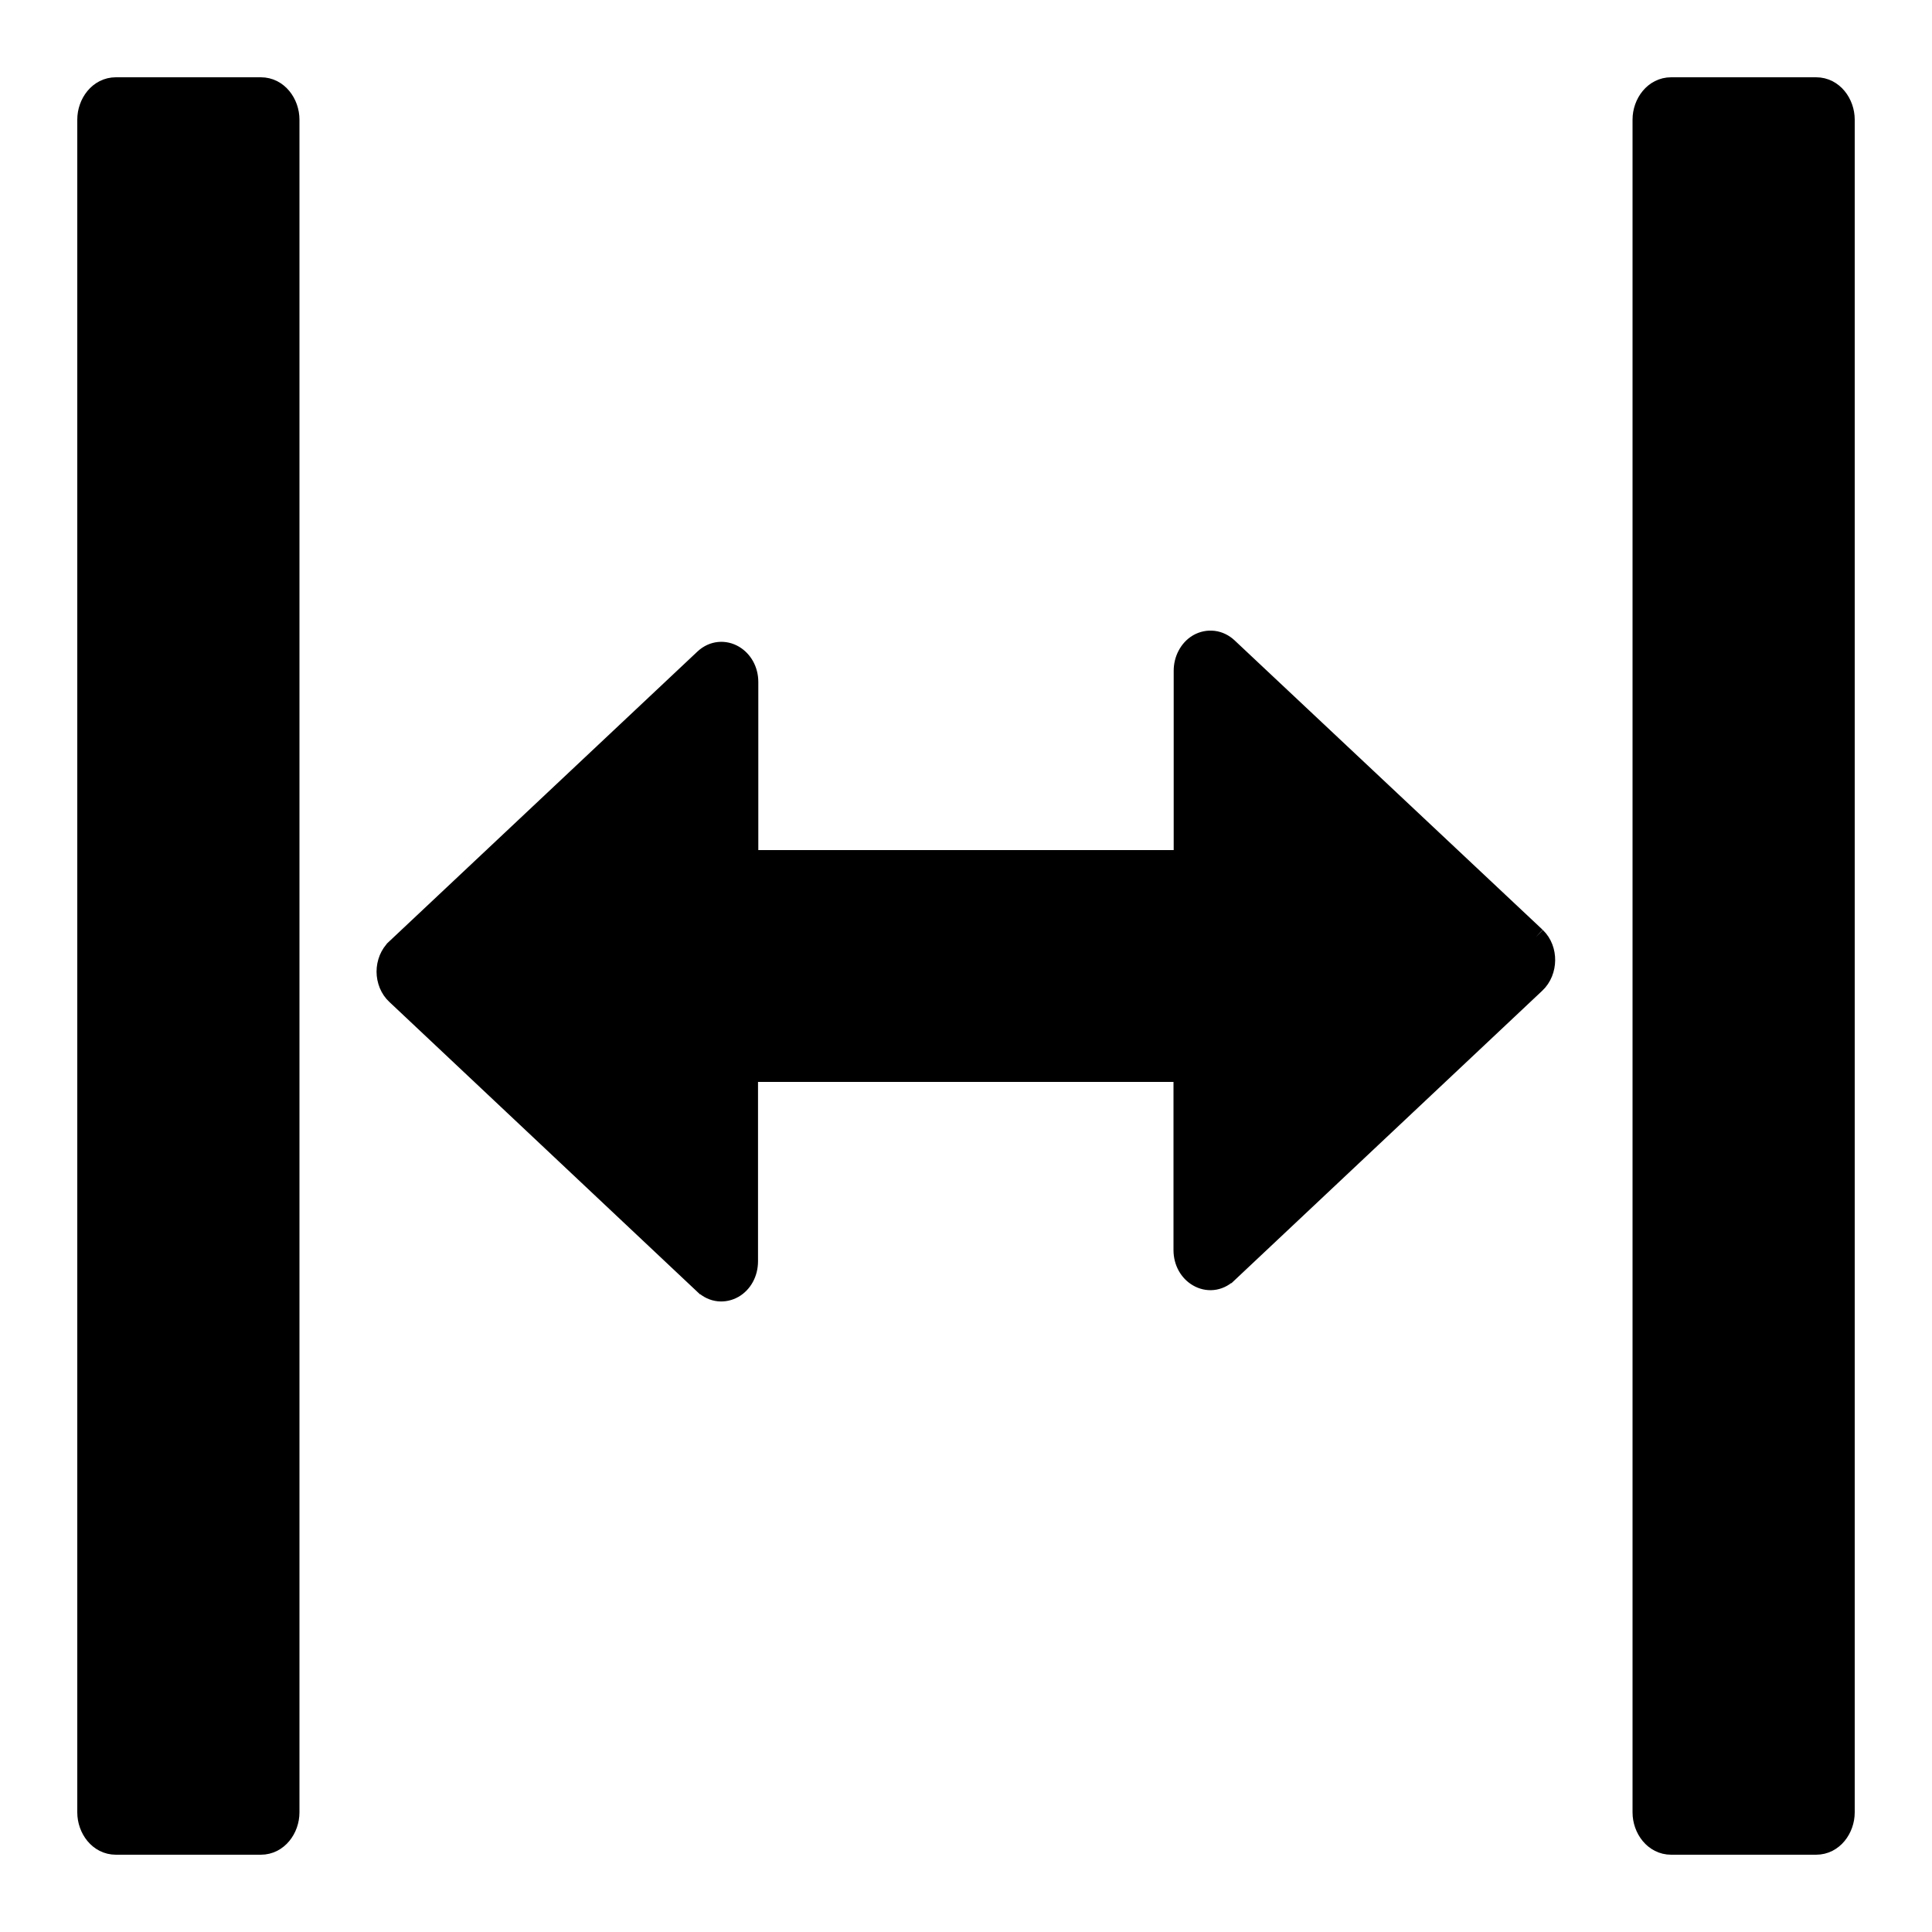 <svg width="20" height="20" viewBox="0 0 20 20" fill="none" xmlns="http://www.w3.org/2000/svg">
<path d="M15.901 9.698L15.902 9.699C15.97 9.764 16 9.855 15.999 9.941C15.998 10.027 15.966 10.119 15.896 10.184L12.709 13.183L12.708 13.183C12.615 13.27 12.494 13.275 12.4 13.22C12.308 13.167 12.248 13.063 12.248 12.941V11.1H7.747V13.056C7.747 13.18 7.687 13.285 7.595 13.338C7.5 13.392 7.379 13.386 7.287 13.299L7.286 13.299L4.1 10.3C4.1 10.3 4.099 10.3 4.099 10.299C4.066 10.269 4.041 10.231 4.024 10.19C4.007 10.148 3.998 10.103 3.998 10.058C3.998 10.013 4.007 9.968 4.024 9.926C4.041 9.885 4.066 9.847 4.099 9.817C4.1 9.817 4.1 9.816 4.1 9.816L7.289 6.817L7.289 6.817C7.382 6.73 7.504 6.725 7.598 6.78C7.689 6.833 7.75 6.937 7.75 7.06V8.9H12.25L12.25 6.944L12.25 6.943M15.901 9.698L12.643 6.774C12.616 6.749 12.584 6.733 12.55 6.729C12.516 6.725 12.482 6.732 12.452 6.749C12.421 6.767 12.395 6.795 12.377 6.829C12.359 6.863 12.35 6.903 12.35 6.943H12.25M15.901 9.698L12.711 6.701L12.711 6.701C12.67 6.663 12.619 6.637 12.563 6.63C12.506 6.623 12.45 6.635 12.401 6.663C12.353 6.691 12.315 6.733 12.289 6.783C12.263 6.832 12.25 6.888 12.25 6.943M15.901 9.698L12.25 6.943M2.7 0.9H1.2C1.019 0.9 0.9 1.069 0.9 1.238V18.762C0.9 18.931 1.019 19.1 1.2 19.1H2.7C2.881 19.1 3 18.931 3 18.762V1.238C3 1.069 2.881 0.9 2.7 0.9ZM18.8 0.9H17.3C17.119 0.9 17 1.069 17 1.238V18.762C17 18.931 17.119 19.1 17.3 19.1H18.8C18.981 19.1 19.1 18.931 19.1 18.762V1.238C19.1 1.069 18.981 0.9 18.8 0.9Z" fill="black" stroke="black" stroke-width="0.2"/>
</svg>
